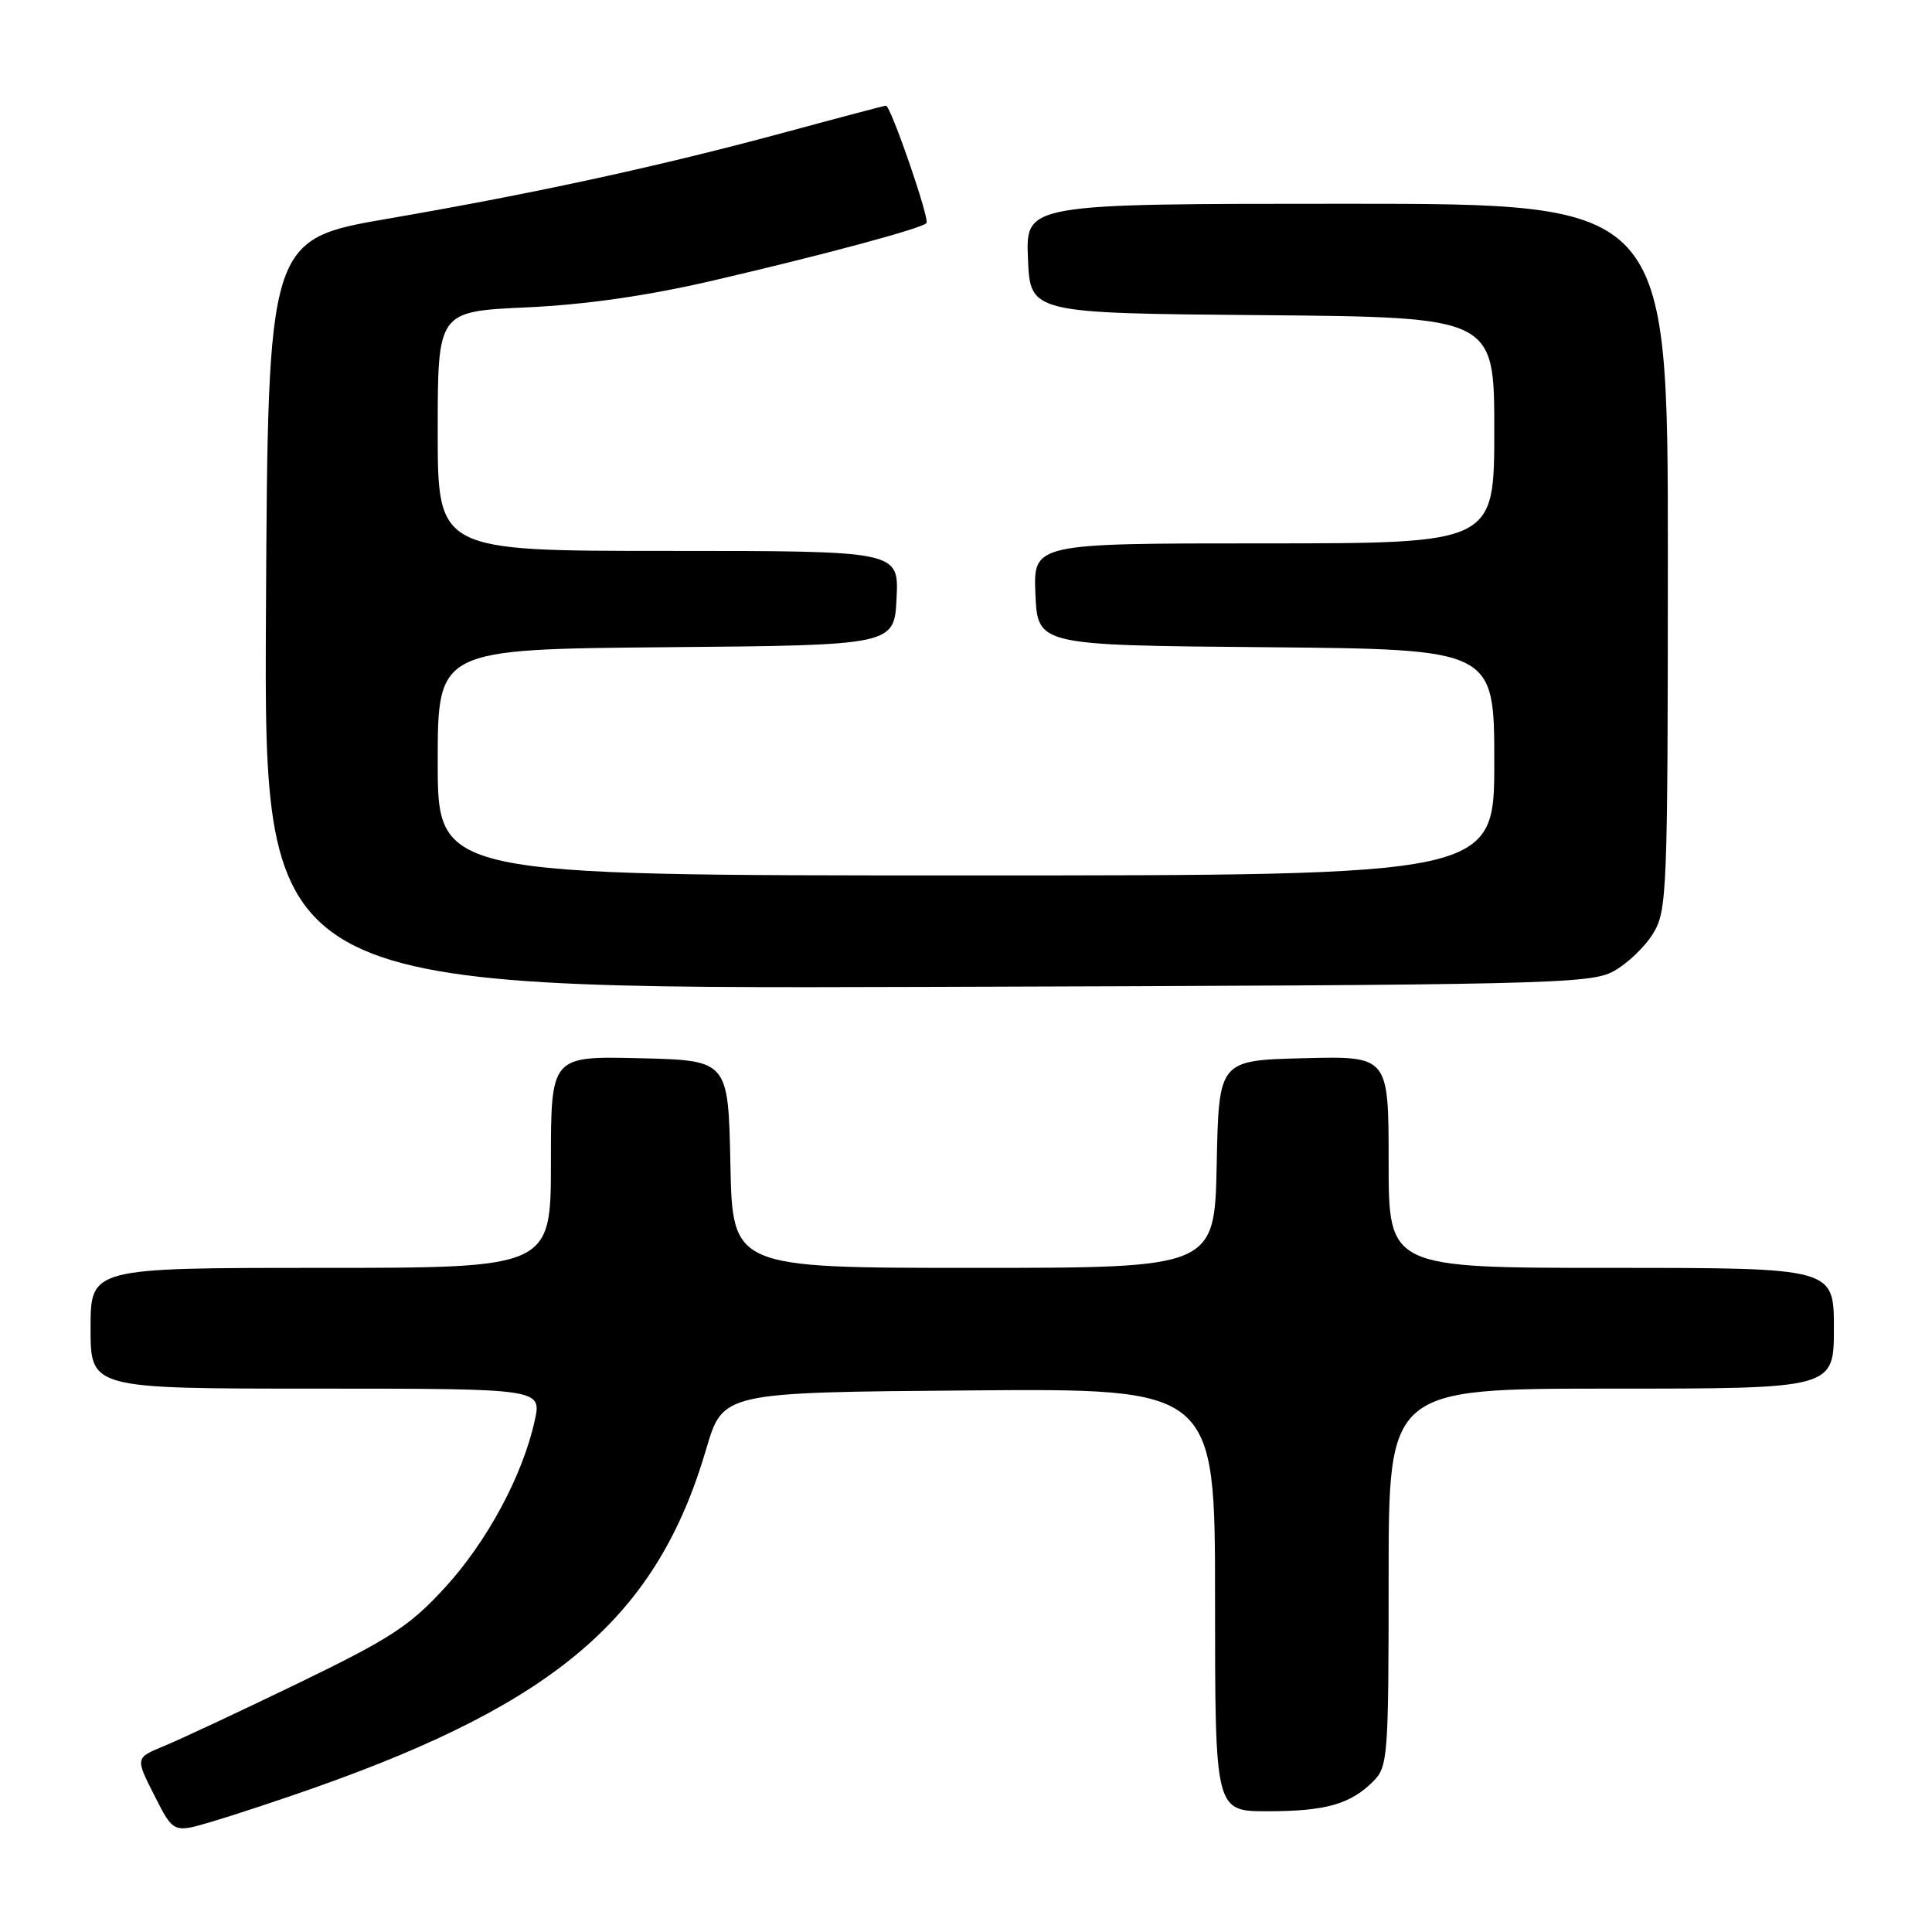 <?xml version="1.0" encoding="UTF-8" standalone="no"?>
<!DOCTYPE svg PUBLIC "-//W3C//DTD SVG 1.1//EN" "http://www.w3.org/Graphics/SVG/1.1/DTD/svg11.dtd" >
<svg xmlns="http://www.w3.org/2000/svg" xmlns:xlink="http://www.w3.org/1999/xlink" version="1.1" viewBox="0 0 256 256">
 <g >
 <path fill="currentColor"
d=" M 41.72 236.87 C 73.92 225.50 87.10 214.10 93.58 192.00 C 95.78 184.50 95.78 184.50 128.39 184.24 C 161.00 183.97 161.00 183.97 161.00 211.99 C 161.00 240.00 161.00 240.00 167.93 240.00 C 175.64 240.00 178.93 239.07 181.96 236.04 C 183.90 234.10 184.00 232.83 184.00 209.00 C 184.00 184.00 184.00 184.00 213.50 184.00 C 243.00 184.00 243.00 184.00 243.00 176.00 C 243.00 168.00 243.00 168.00 213.50 168.00 C 184.00 168.00 184.00 168.00 184.00 153.97 C 184.00 139.93 184.00 139.93 172.75 140.22 C 161.50 140.50 161.50 140.50 161.22 154.25 C 160.94 168.00 160.94 168.00 129.00 168.00 C 97.06 168.00 97.06 168.00 96.78 154.25 C 96.50 140.50 96.50 140.50 84.75 140.22 C 73.00 139.94 73.00 139.94 73.00 153.97 C 73.00 168.00 73.00 168.00 42.50 168.00 C 12.00 168.00 12.00 168.00 12.00 176.00 C 12.00 184.00 12.00 184.00 41.89 184.00 C 71.79 184.00 71.79 184.00 70.85 188.25 C 69.25 195.52 64.55 204.26 58.96 210.36 C 54.31 215.44 51.73 217.12 39.55 223.02 C 31.82 226.76 23.80 230.51 21.71 231.37 C 17.93 232.93 17.93 232.93 20.46 237.91 C 22.98 242.90 22.98 242.90 28.18 241.35 C 31.04 240.50 37.13 238.49 41.72 236.87 Z  M 213.79 128.70 C 215.61 127.71 217.97 125.46 219.04 123.70 C 220.90 120.65 220.99 118.35 221.00 73.75 C 221.00 27.00 221.00 27.00 178.46 27.00 C 135.91 27.00 135.91 27.00 136.21 34.25 C 136.50 41.50 136.50 41.50 167.25 41.76 C 198.00 42.03 198.00 42.03 198.00 57.01 C 198.00 72.00 198.00 72.00 167.45 72.00 C 136.91 72.00 136.91 72.00 137.20 78.75 C 137.50 85.50 137.50 85.50 167.75 85.76 C 198.00 86.03 198.00 86.03 198.00 101.01 C 198.00 116.00 198.00 116.00 128.00 116.00 C 58.00 116.00 58.00 116.00 58.00 101.01 C 58.00 86.03 58.00 86.03 88.25 85.76 C 118.50 85.50 118.50 85.50 118.80 79.25 C 119.10 73.00 119.10 73.00 88.55 73.00 C 58.00 73.00 58.00 73.00 58.00 57.14 C 58.00 41.27 58.00 41.27 69.75 40.73 C 77.61 40.37 85.81 39.19 94.50 37.17 C 108.97 33.81 122.03 30.30 122.76 29.57 C 123.24 29.10 118.03 14.00 117.39 14.00 C 117.21 14.00 111.30 15.56 104.26 17.47 C 87.49 22.01 71.19 25.56 51.50 28.96 C 35.50 31.71 35.50 31.71 35.24 81.38 C 34.98 131.04 34.98 131.04 122.74 130.77 C 205.04 130.52 210.71 130.39 213.79 128.70 Z "/>
</g>
</svg>